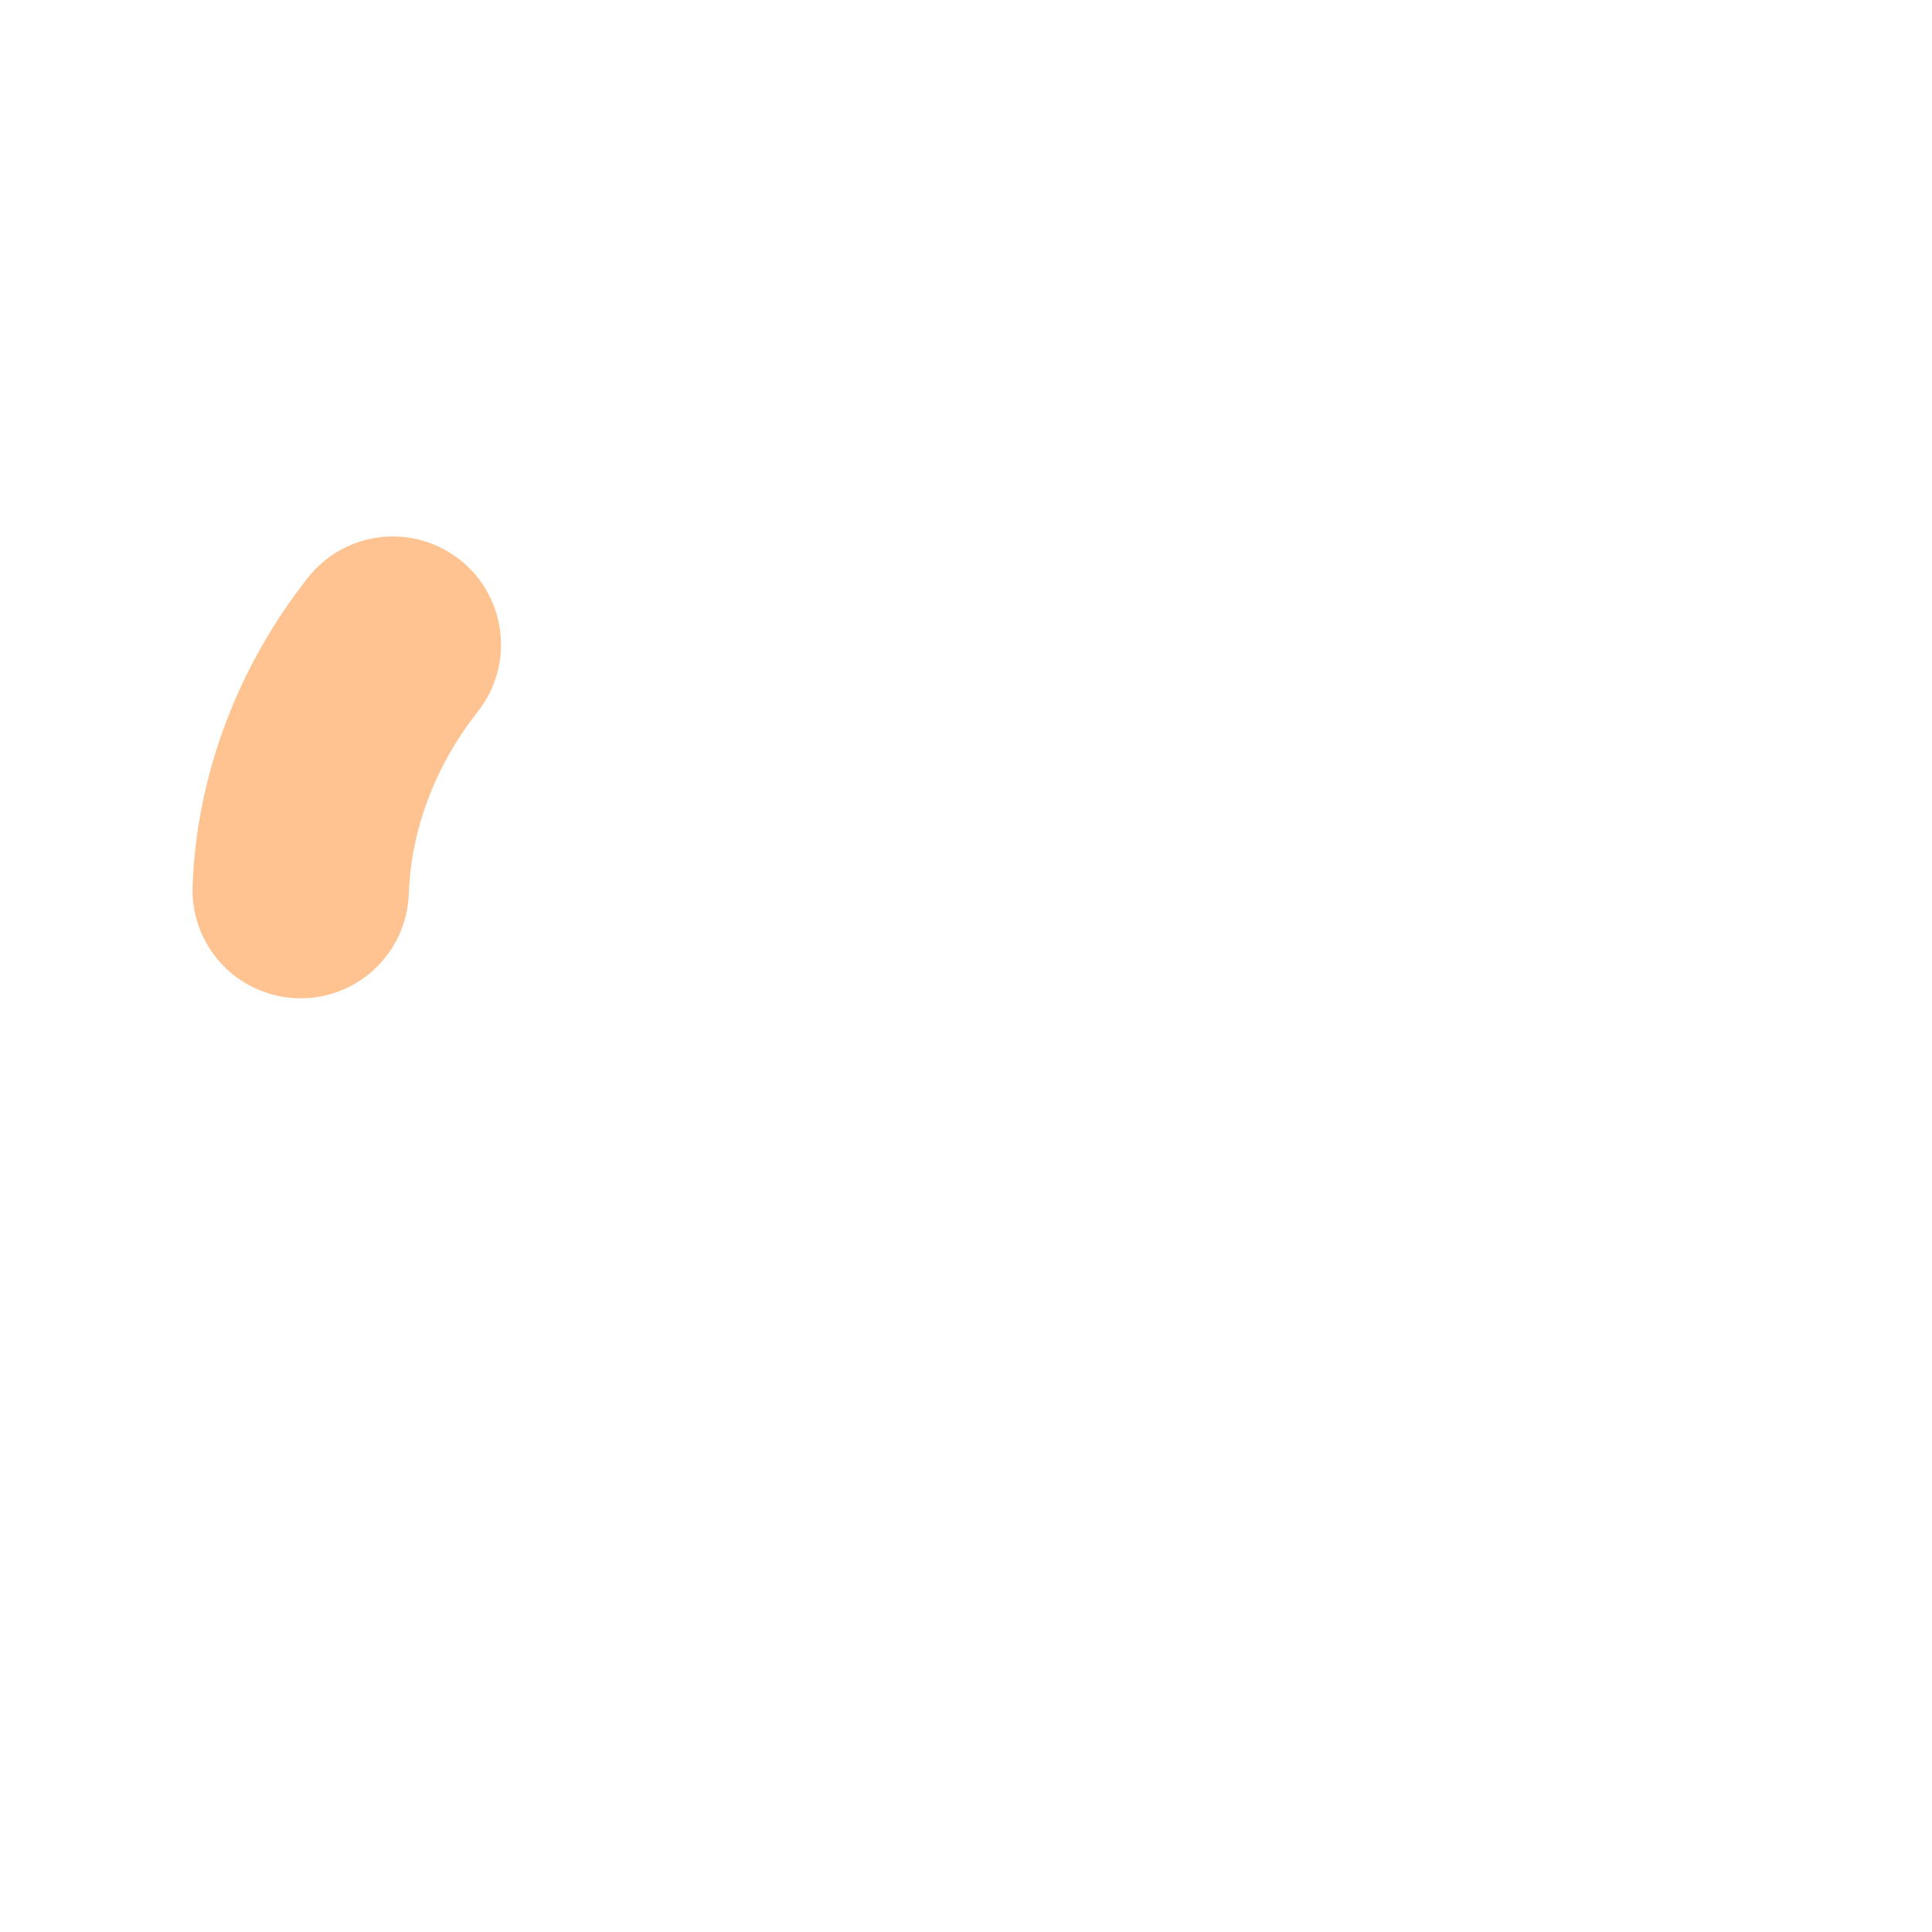 <?xml version="1.0" encoding="iso-8859-1"?>
<!-- Generator: Adobe Illustrator 18.1.1, SVG Export Plug-In . SVG Version: 6.00 Build 0)  -->
<!DOCTYPE svg PUBLIC "-//W3C//DTD SVG 1.1//EN" "http://www.w3.org/Graphics/SVG/1.1/DTD/svg11.dtd">
<svg version="1.1" xmlns="http://www.w3.org/2000/svg" xmlns:xlink="http://www.w3.org/1999/xlink" x="0px" y="0px"
	 viewBox="0 0 512 512" enable-background="new 0 0 512 512" xml:space="preserve">
<g id="Layer_5">
	<path fill="#FFC392" d="M79.704,264.558c-0.333,0-0.664-0.006-1-0.017c-15.822-0.543-28.209-13.809-27.667-29.631
		c0.998-29.106,11.862-58.177,30.593-81.856c9.821-12.417,27.849-14.521,40.266-4.699c12.417,9.822,14.521,27.85,4.699,40.266
		c-11.193,14.151-17.678,31.288-18.26,48.252C107.805,252.361,95.081,264.558,79.704,264.558z"/>
</g>
<g id="Layer_1">
</g>
</svg>
